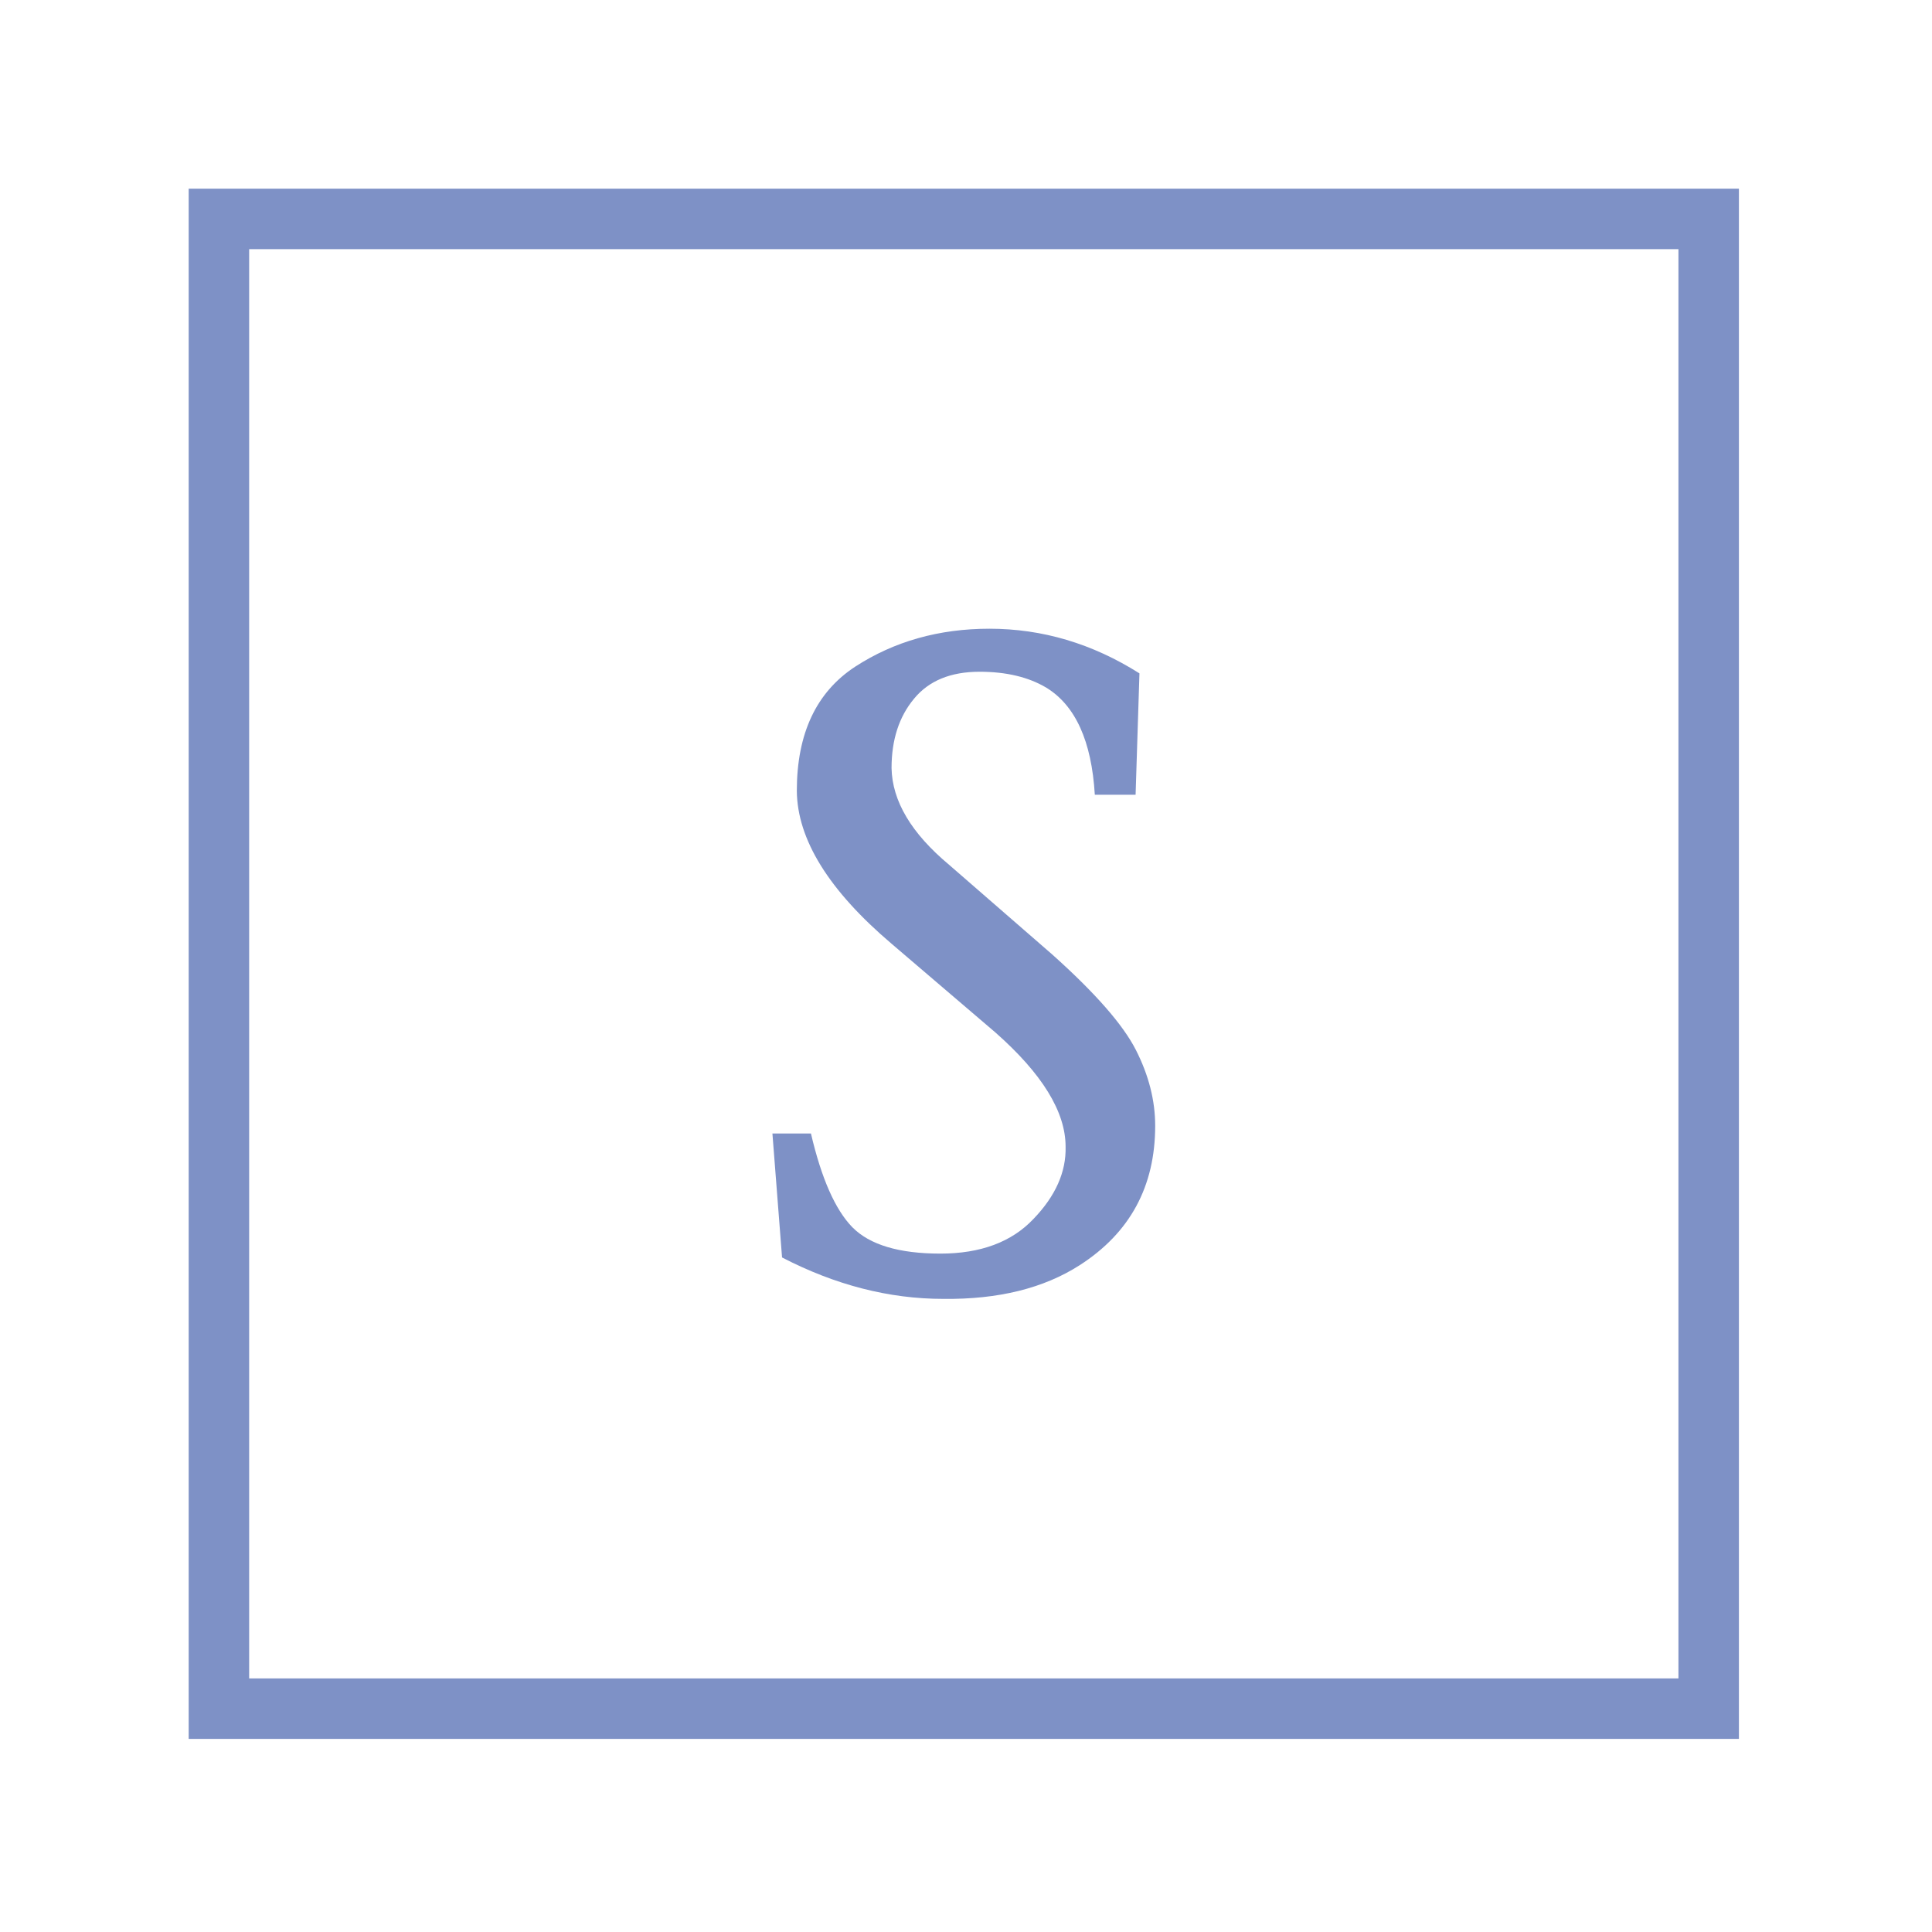 <svg xmlns="http://www.w3.org/2000/svg" version="1.1" xmlns:xlink="http://www.w3.org/1999/xlink" xmlns:svgjs="http://svgjs.dev/svgjs" width="128" height="128" viewBox="0 0 128 128"><g transform="matrix(0.805,0,0,0.805,12.334,12.334)"><svg viewBox="0 0 155 155" data-background-color="#ffffff" preserveAspectRatio="xMidYMid meet" height="128" width="128" xmlns="http://www.w3.org/2000/svg" xmlns:xlink="http://www.w3.org/1999/xlink"><g id="tight-bounds" transform="matrix(1,0,0,1,0.25,0.25)"><svg viewBox="0 0 154.5 154.5" height="154.5" width="154.5"><g><svg></svg></g><g><svg viewBox="0 0 154.5 154.5" height="154.5" width="154.5"><g transform="matrix(1,0,0,1,58.177,43.832)"><svg viewBox="0 0 38.147 66.837" height="66.837" width="38.147"><g><svg viewBox="0 0 38.147 66.837" height="66.837" width="38.147"><g><svg viewBox="0 0 38.147 66.837" height="66.837" width="38.147"><g id="textblocktransform"><svg viewBox="0 0 38.147 66.837" height="66.837" width="38.147" id="textblock"><g><svg viewBox="0 0 38.147 66.837" height="66.837" width="38.147"><g transform="matrix(1,0,0,1,0,0)"><svg width="38.147" viewBox="1.78 -20.09 11.92 20.87" height="66.837" data-palette-color="#7e91c6"><path d="M13.21-18.7L13.21-18.7 13.09-14.92 11.82-14.92Q11.67-17.43 10.3-18.26L10.3-18.26Q9.47-18.75 8.23-18.75L8.23-18.75Q6.88-18.75 6.19-17.91 5.49-17.07 5.49-15.75L5.49-15.75Q5.52-14.21 7.28-12.74L7.28-12.74 10.5-9.94Q12.5-8.15 13.1-6.97 13.7-5.79 13.7-4.61L13.7-4.61Q13.7-1.78 11.35-0.27L11.35-0.27Q9.67 0.81 7.1 0.78L7.1 0.78Q4.57 0.78 2.08-0.51L2.08-0.51 1.78-4.37 2.98-4.37Q3.47-2.27 4.27-1.45 5.08-0.63 7.01-0.63L7.01-0.63Q8.89-0.63 9.91-1.71 10.94-2.78 10.91-3.96L10.91-3.96Q10.91-5.59 8.72-7.52L8.72-7.52 5.49-10.28Q2.56-12.77 2.54-15.04L2.54-15.04Q2.54-17.72 4.36-18.91 6.18-20.09 8.54-20.09L8.54-20.09Q11.01-20.09 13.21-18.7Z" opacity="1" transform="matrix(1,0,0,1,0,0)" fill="#7e91c6" class="wordmark-text-0" data-fill-palette-color="primary" id="text-0"></path></svg></g></svg></g></svg></g></svg></g><g></g></svg></g></svg></g><g><path d="M0 154.5v-154.5h154.5v154.5zM148.473 148.473v-142.446h-142.446v142.446z" fill="#7e91c6" fill-rule="nonzero" stroke="none" stroke-width="1" stroke-linecap="butt" stroke-linejoin="miter" stroke-miterlimit="10" stroke-dasharray="" stroke-dashoffset="0" font-family="none" font-weight="none" font-size="none" text-anchor="none" style="mix-blend-mode: normal" data-fill-palette-color="tertiary"></path></g></svg></g><defs></defs></svg><rect width="154.5" height="154.5" fill="none" stroke="none" visibility="hidden"></rect></g></svg></g></svg>